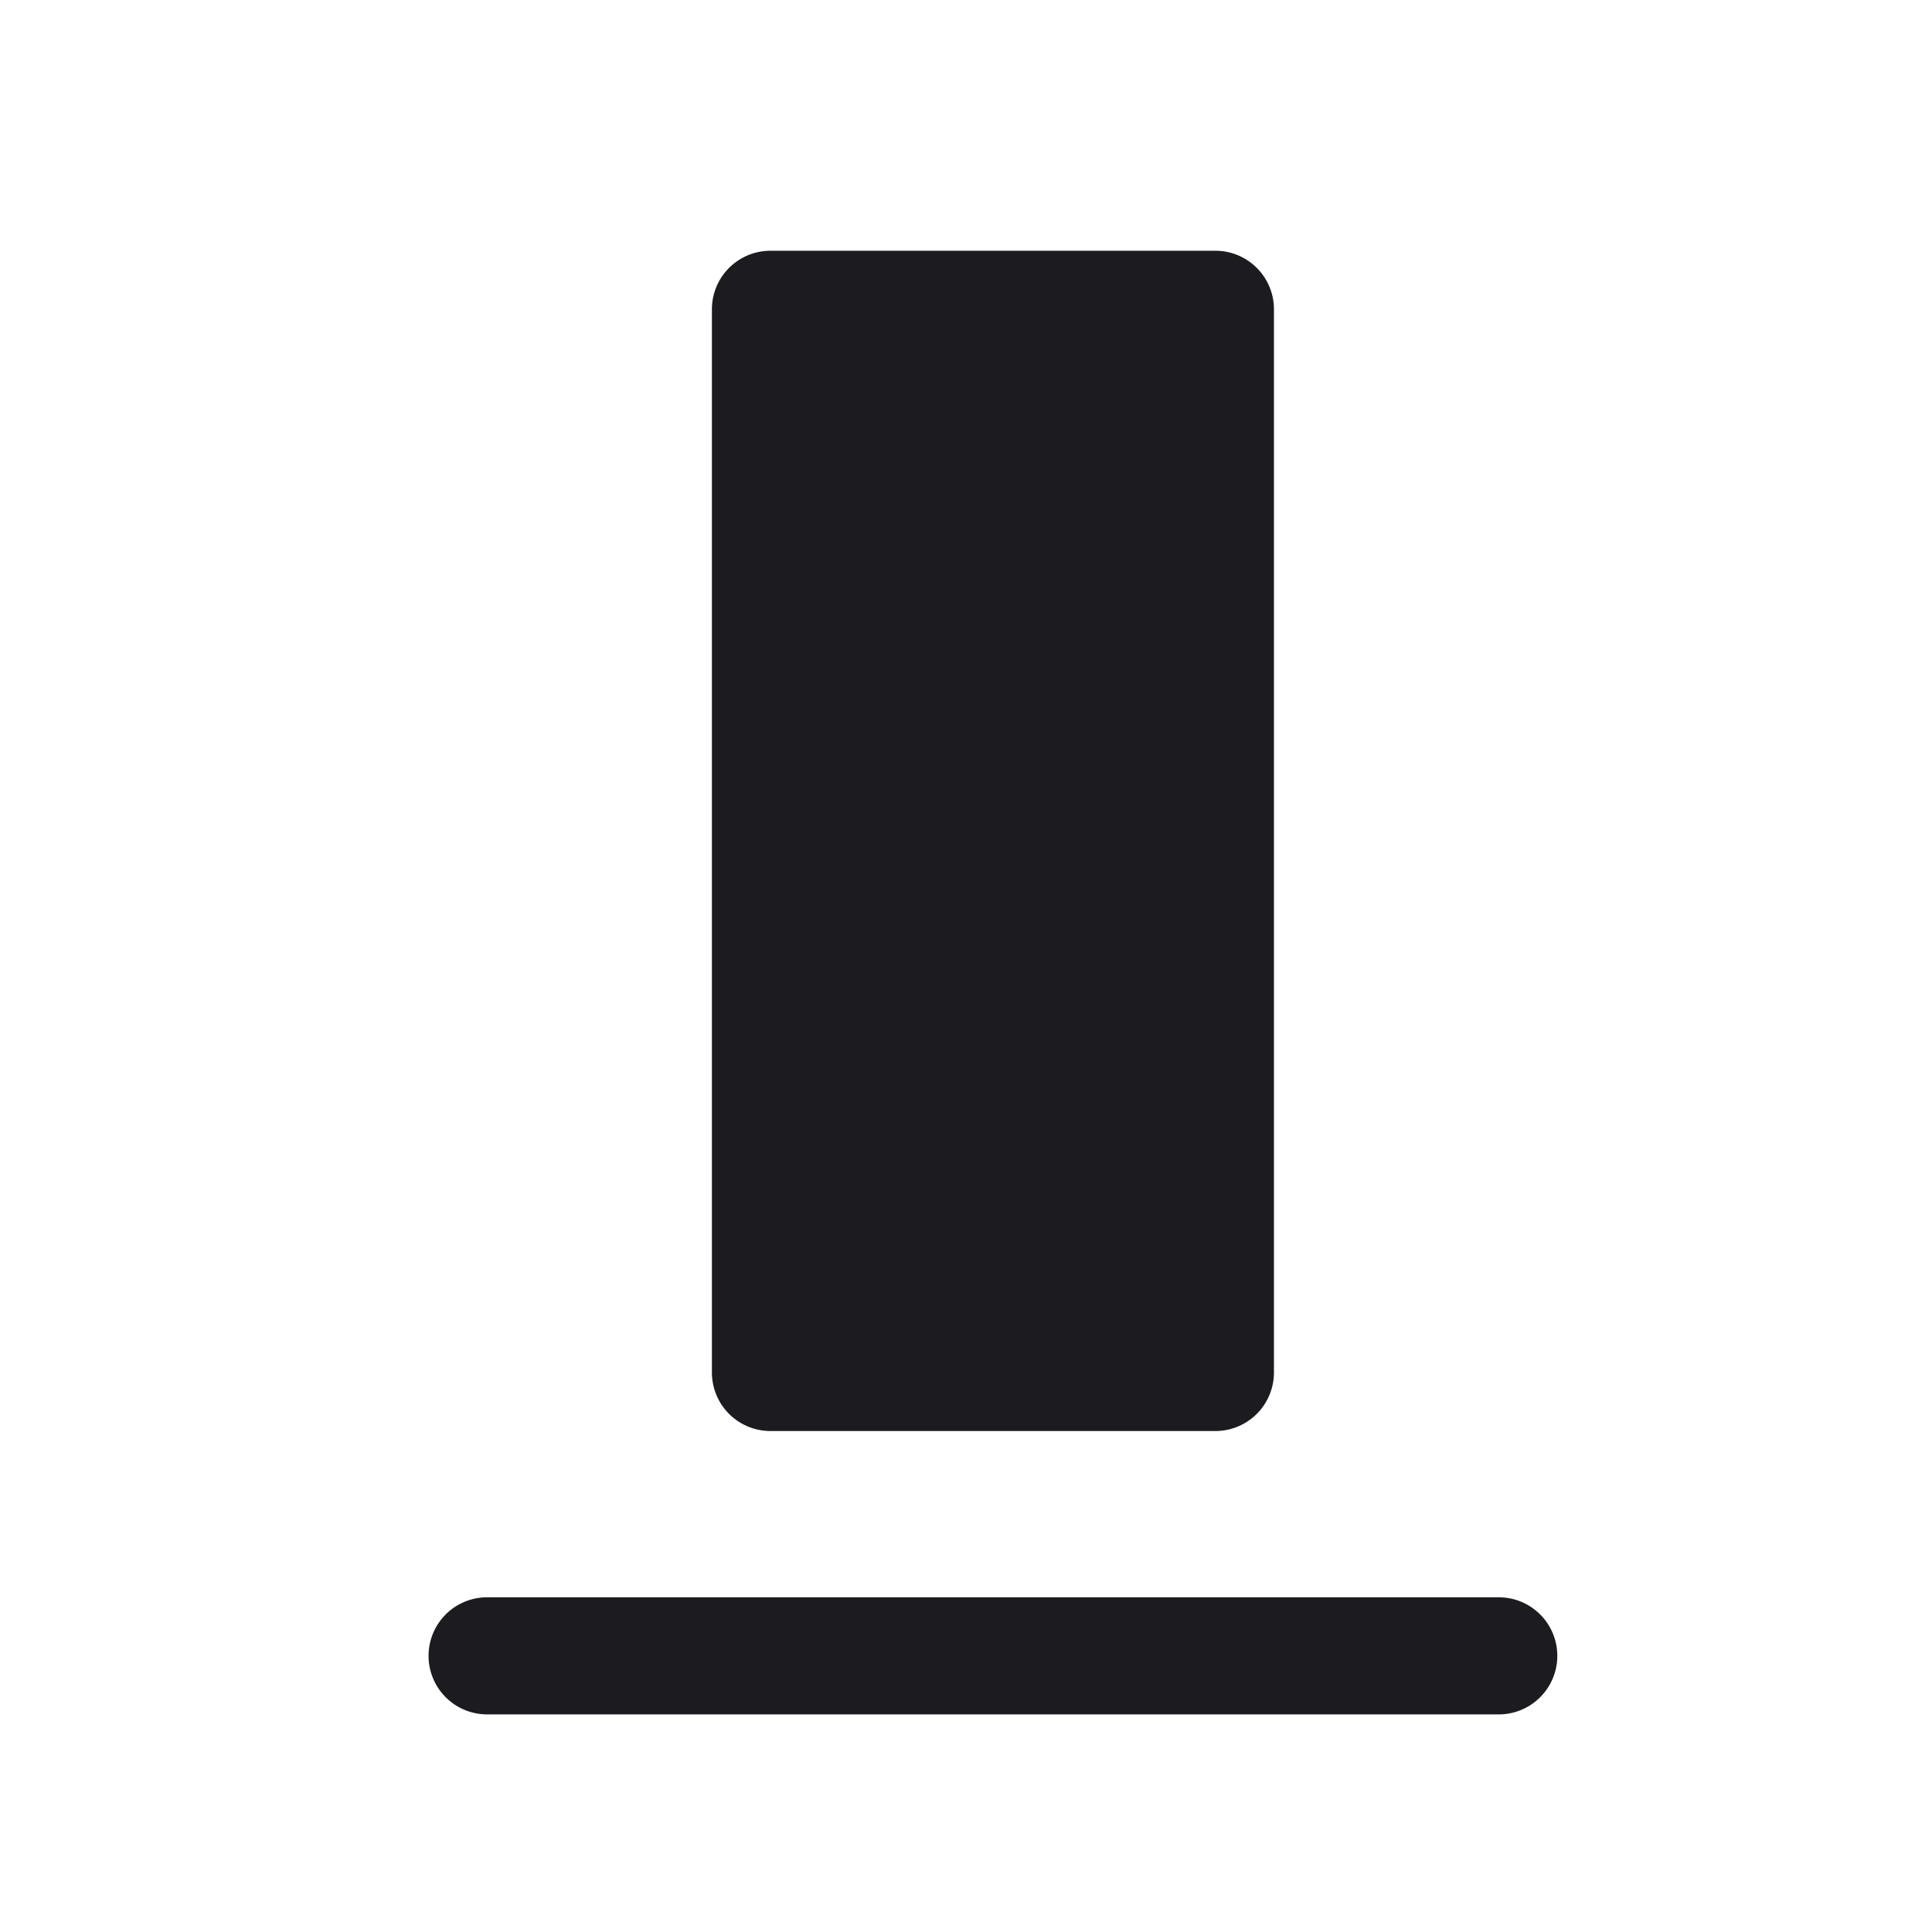 <svg xmlns="http://www.w3.org/2000/svg" width="33" height="33" fill="none"><path fill="#1C1B1F" fill-rule="evenodd" d="M13.16 4.283a1 1 0 0 0-1 1v18.16a1 1 0 0 0 1 1h7.6a1 1 0 0 0 1-1V5.283a1 1 0 0 0-1-1h-7.6Zm-4.84 23a1 1 0 1 0 0 2H25.6a1 1 0 0 0 0-2H8.32Z" clip-rule="evenodd"/></svg>
